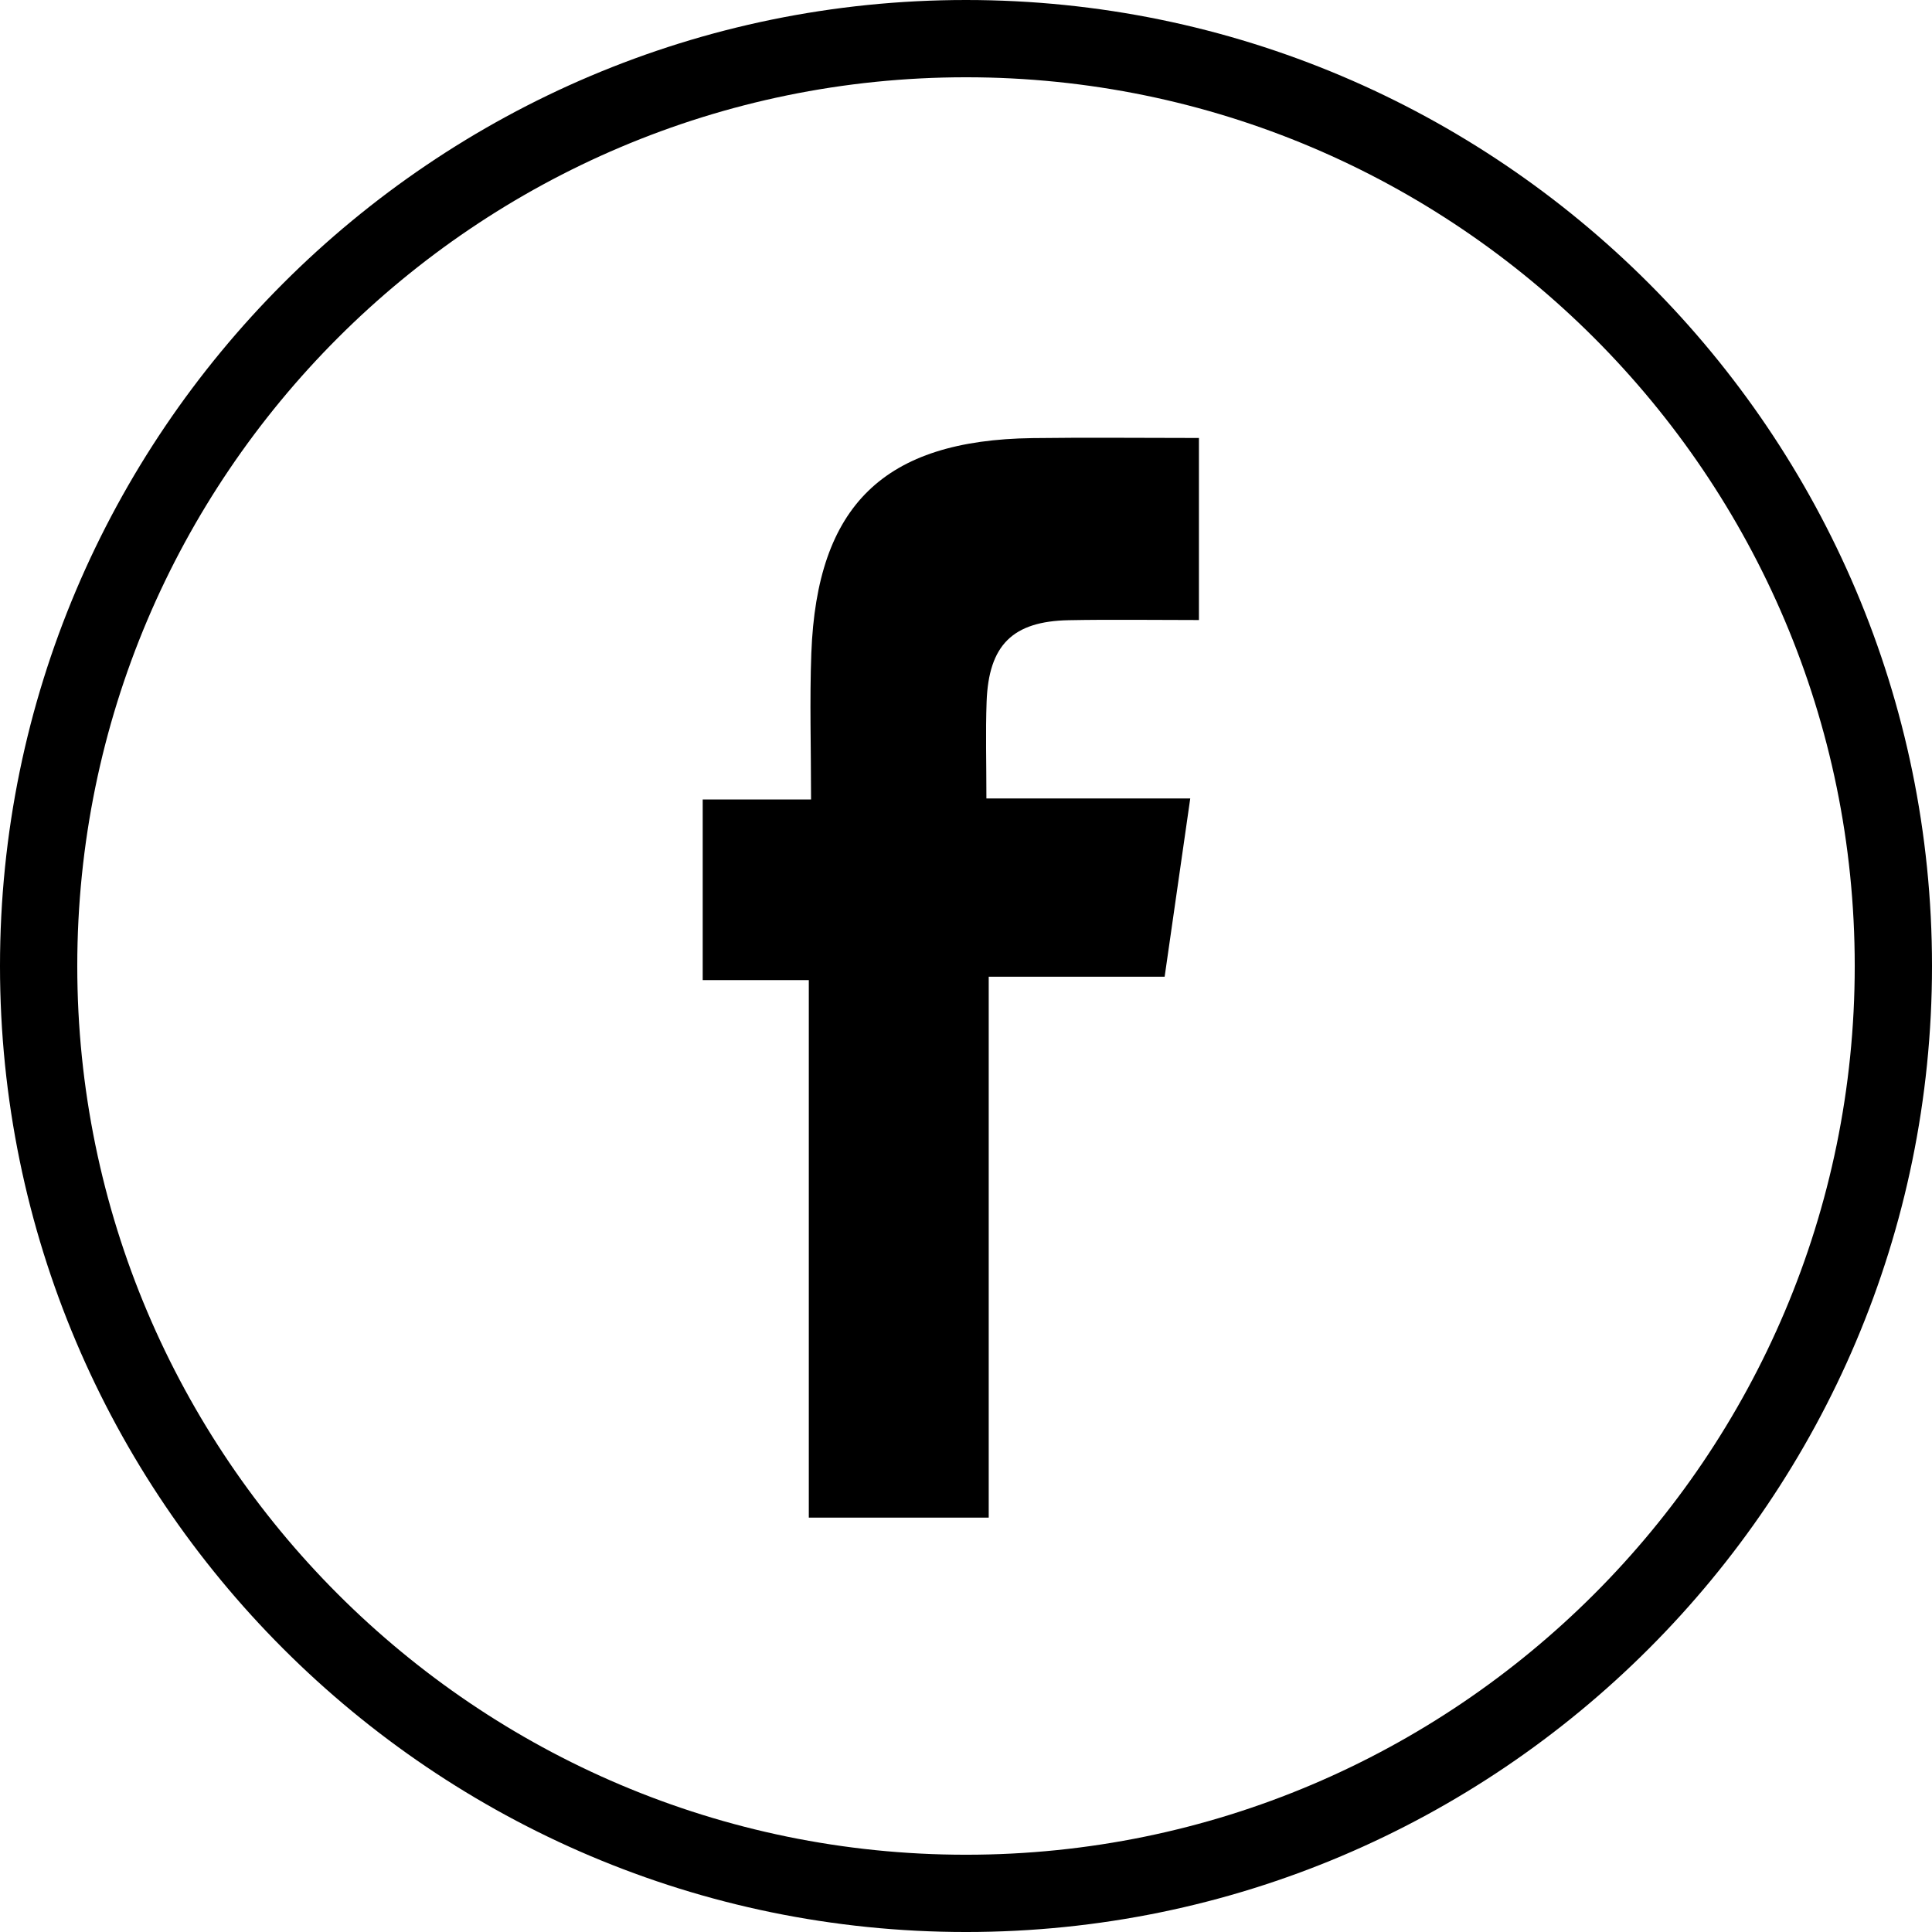 <?xml version="1.0" encoding="utf-8"?>
<!-- Generator: Adobe Illustrator 16.0.0, SVG Export Plug-In . SVG Version: 6.00 Build 0)  -->
<!DOCTYPE svg PUBLIC "-//W3C//DTD SVG 1.1//EN" "http://www.w3.org/Graphics/SVG/1.1/DTD/svg11.dtd">
<svg version="1.1" id="Layer_1" xmlns="http://www.w3.org/2000/svg" xmlns:xlink="http://www.w3.org/1999/xlink" x="0px" y="0px"
	 width="425.041px" height="425.042px" viewBox="0 0 425.041 425.042" enable-background="new 0 0 425.041 425.042"
	 xml:space="preserve">
<g>
	<g>
		<g>
			<path fill-rule="evenodd" clip-rule="evenodd" d="M177.939,333.877c0-39.463,0-78.388,0-118.25c-8.111,0-15.361,0-23.345,0
				c0-13.475,0-26.016,0-39.742c7.6,0,14.868,0,23.838,0c0-11.48-0.326-21.847,0.061-32.183
				c1.218-32.559,16.002-46.882,48.627-47.319c12.028-0.161,24.059-0.027,36.647-0.027c0,13.745,0,26.336,0,40.052
				c-9.951,0-19.292-0.14-28.627,0.036c-12.355,0.232-17.631,5.463-18.086,17.944c-0.243,6.702-0.043,13.42-0.043,21.271
				c14.787,0,29.078,0,44.845,0c-1.97,13.713-3.752,26.111-5.635,39.224c-12.964,0-25.284,0-38.702,0c0,39.956,0,79.131,0,118.995
				C204.181,333.877,191.919,333.877,177.939,333.877z"/>
		</g>
	</g>
	<g>
		<path d="M212.521,425.042C95.336,425.042,0,329.705,0,212.521S95.336,0,212.521,0c117.185,0,212.521,95.336,212.521,212.521
			S329.705,425.042,212.521,425.042z M212.521,17C104.71,17,17,104.71,17,212.521s87.71,195.521,195.521,195.521
			s195.521-87.711,195.521-195.521S320.331,17,212.521,17z"/>
	</g>
</g>
</svg>
